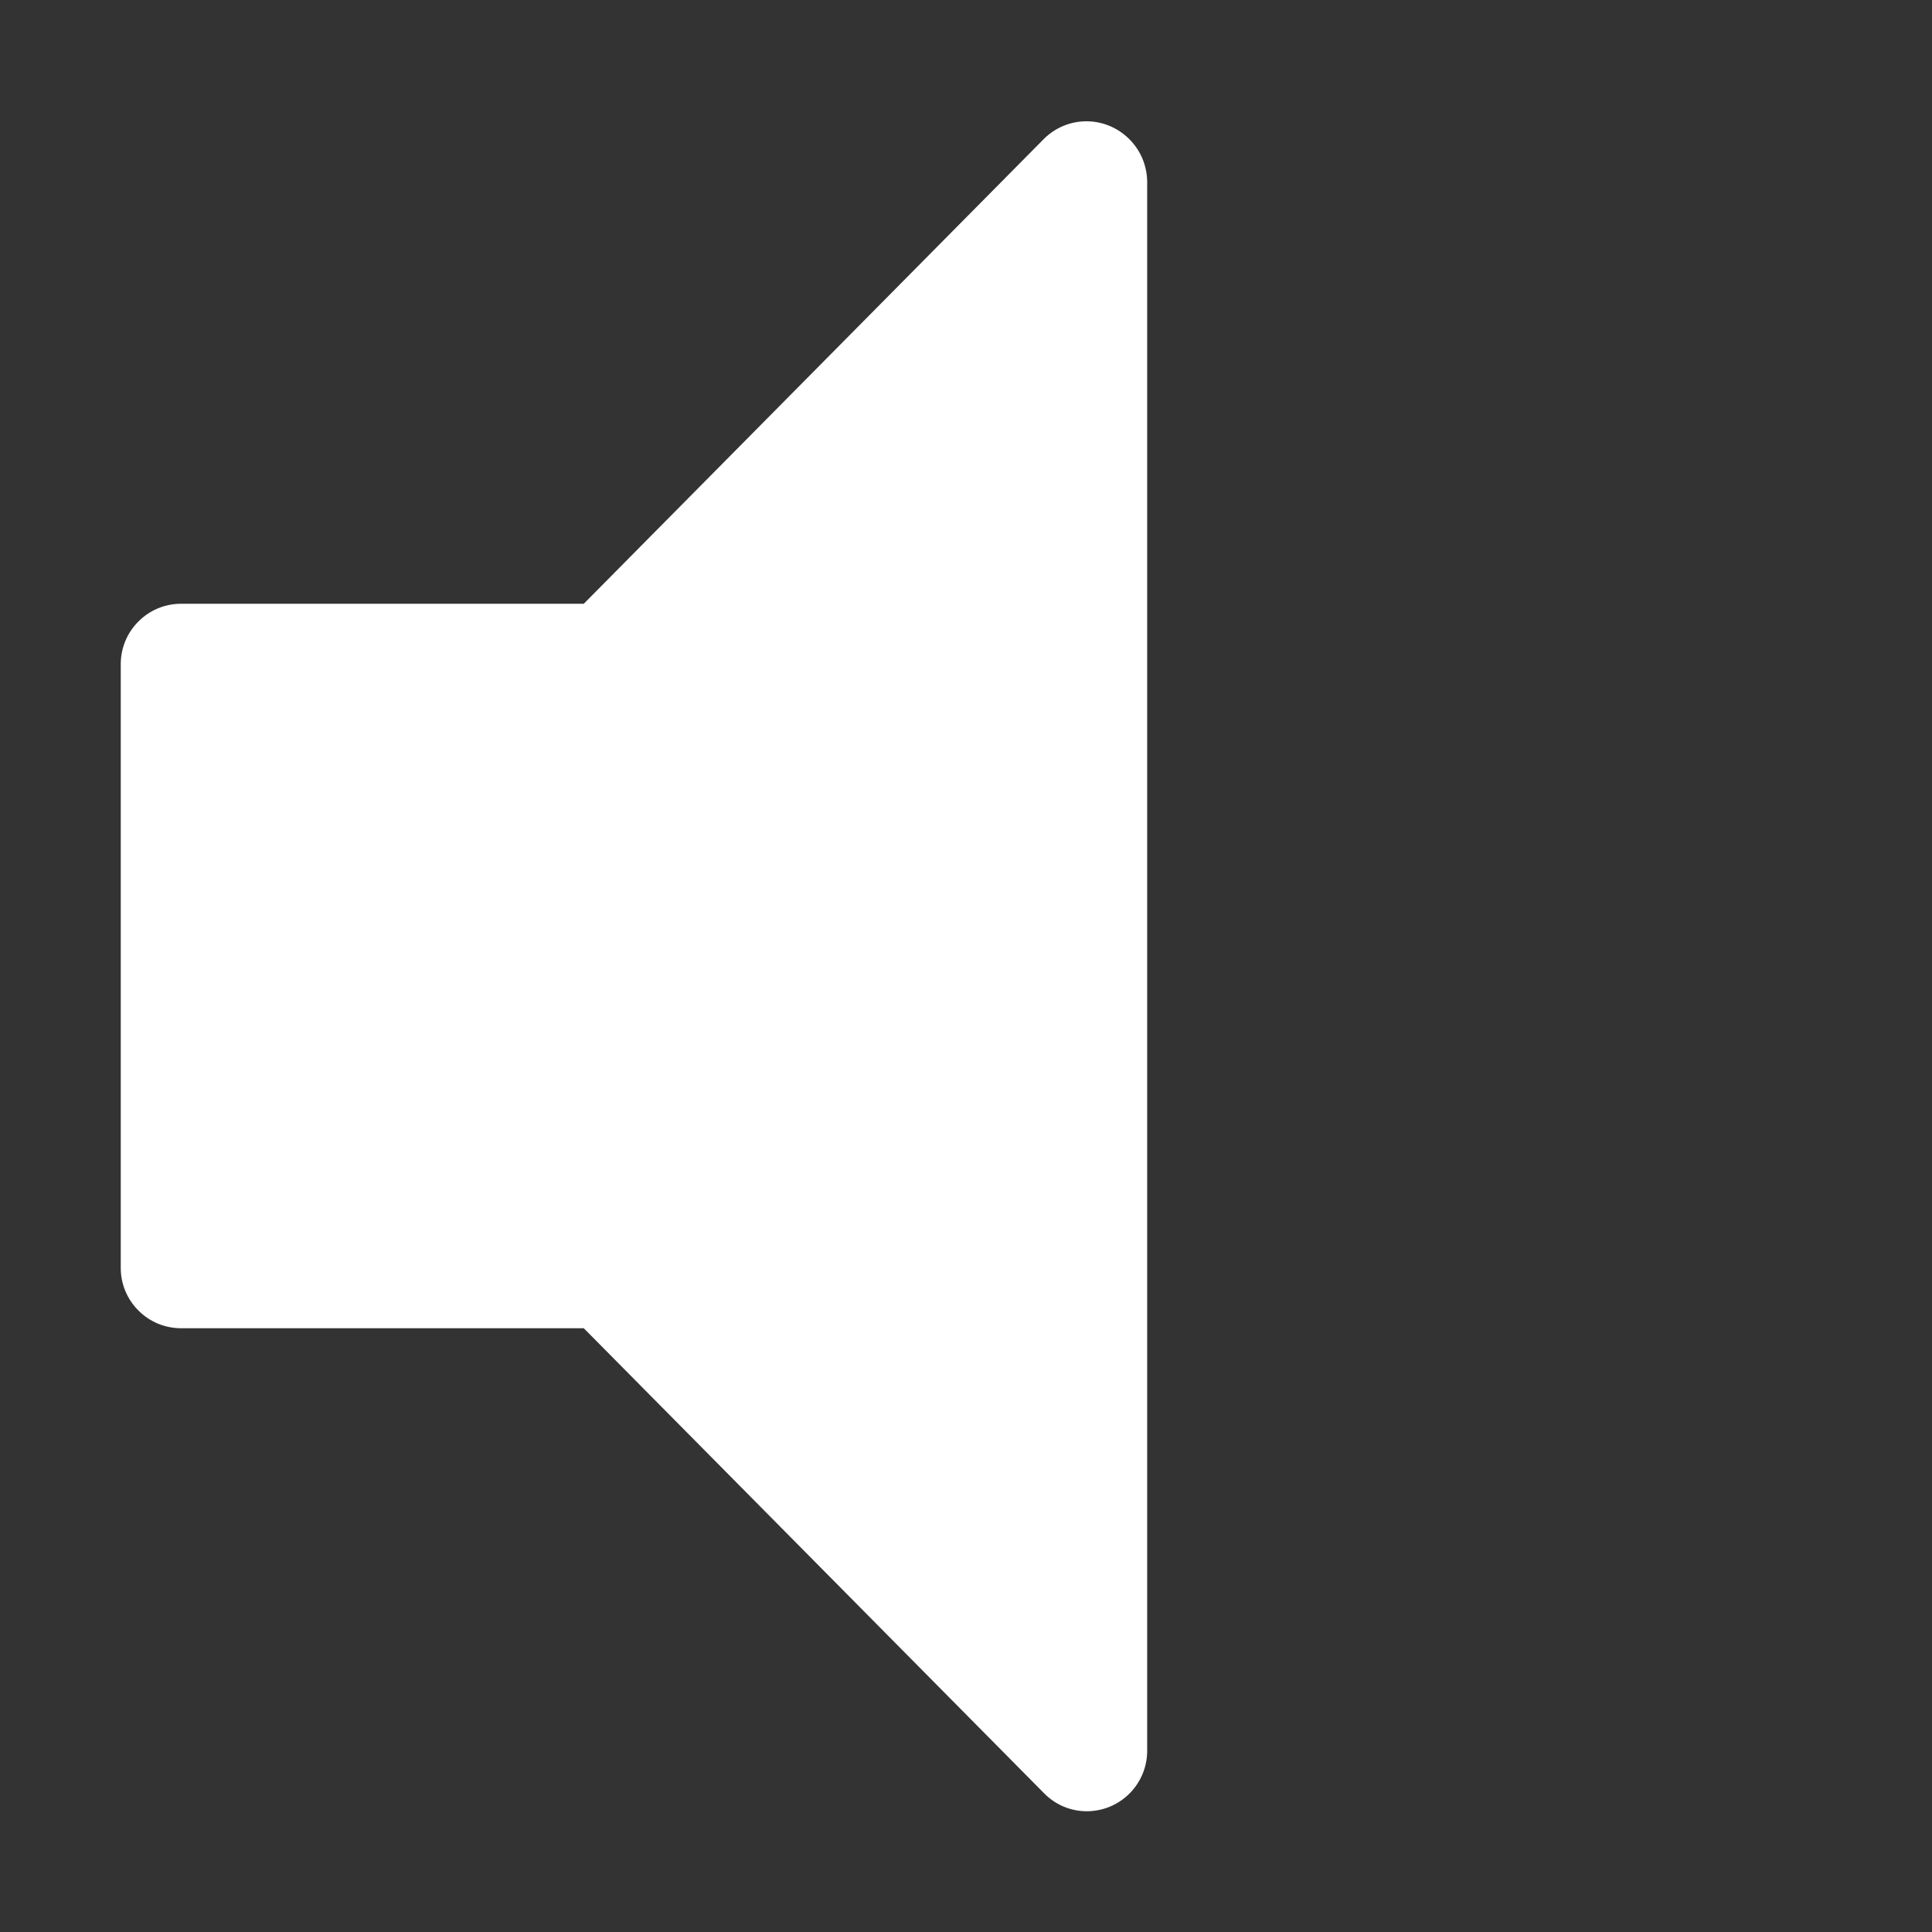 <svg width="18" height="18" viewBox="0 0 18 18" fill="none" xmlns="http://www.w3.org/2000/svg">
<rect x="0" y="0" width="18" height="18" fill="#333333" stroke="none"/>
<path d="M10.125 16.875C10.051 16.875 9.977 16.86 9.908 16.831C9.84 16.802 9.778 16.759 9.726 16.706L5.439 12.375H1.688C1.538 12.375 1.395 12.316 1.29 12.21C1.184 12.105 1.125 11.962 1.125 11.813V6.188C1.125 6.038 1.184 5.895 1.29 5.79C1.395 5.684 1.538 5.625 1.688 5.625H5.439L9.726 1.294C9.831 1.189 9.974 1.13 10.122 1.13C10.271 1.13 10.413 1.189 10.519 1.294C10.625 1.398 10.685 1.539 10.688 1.688V16.313C10.688 16.462 10.628 16.605 10.523 16.71C10.417 16.816 10.274 16.875 10.125 16.875Z" fill="white"/>
</svg>
